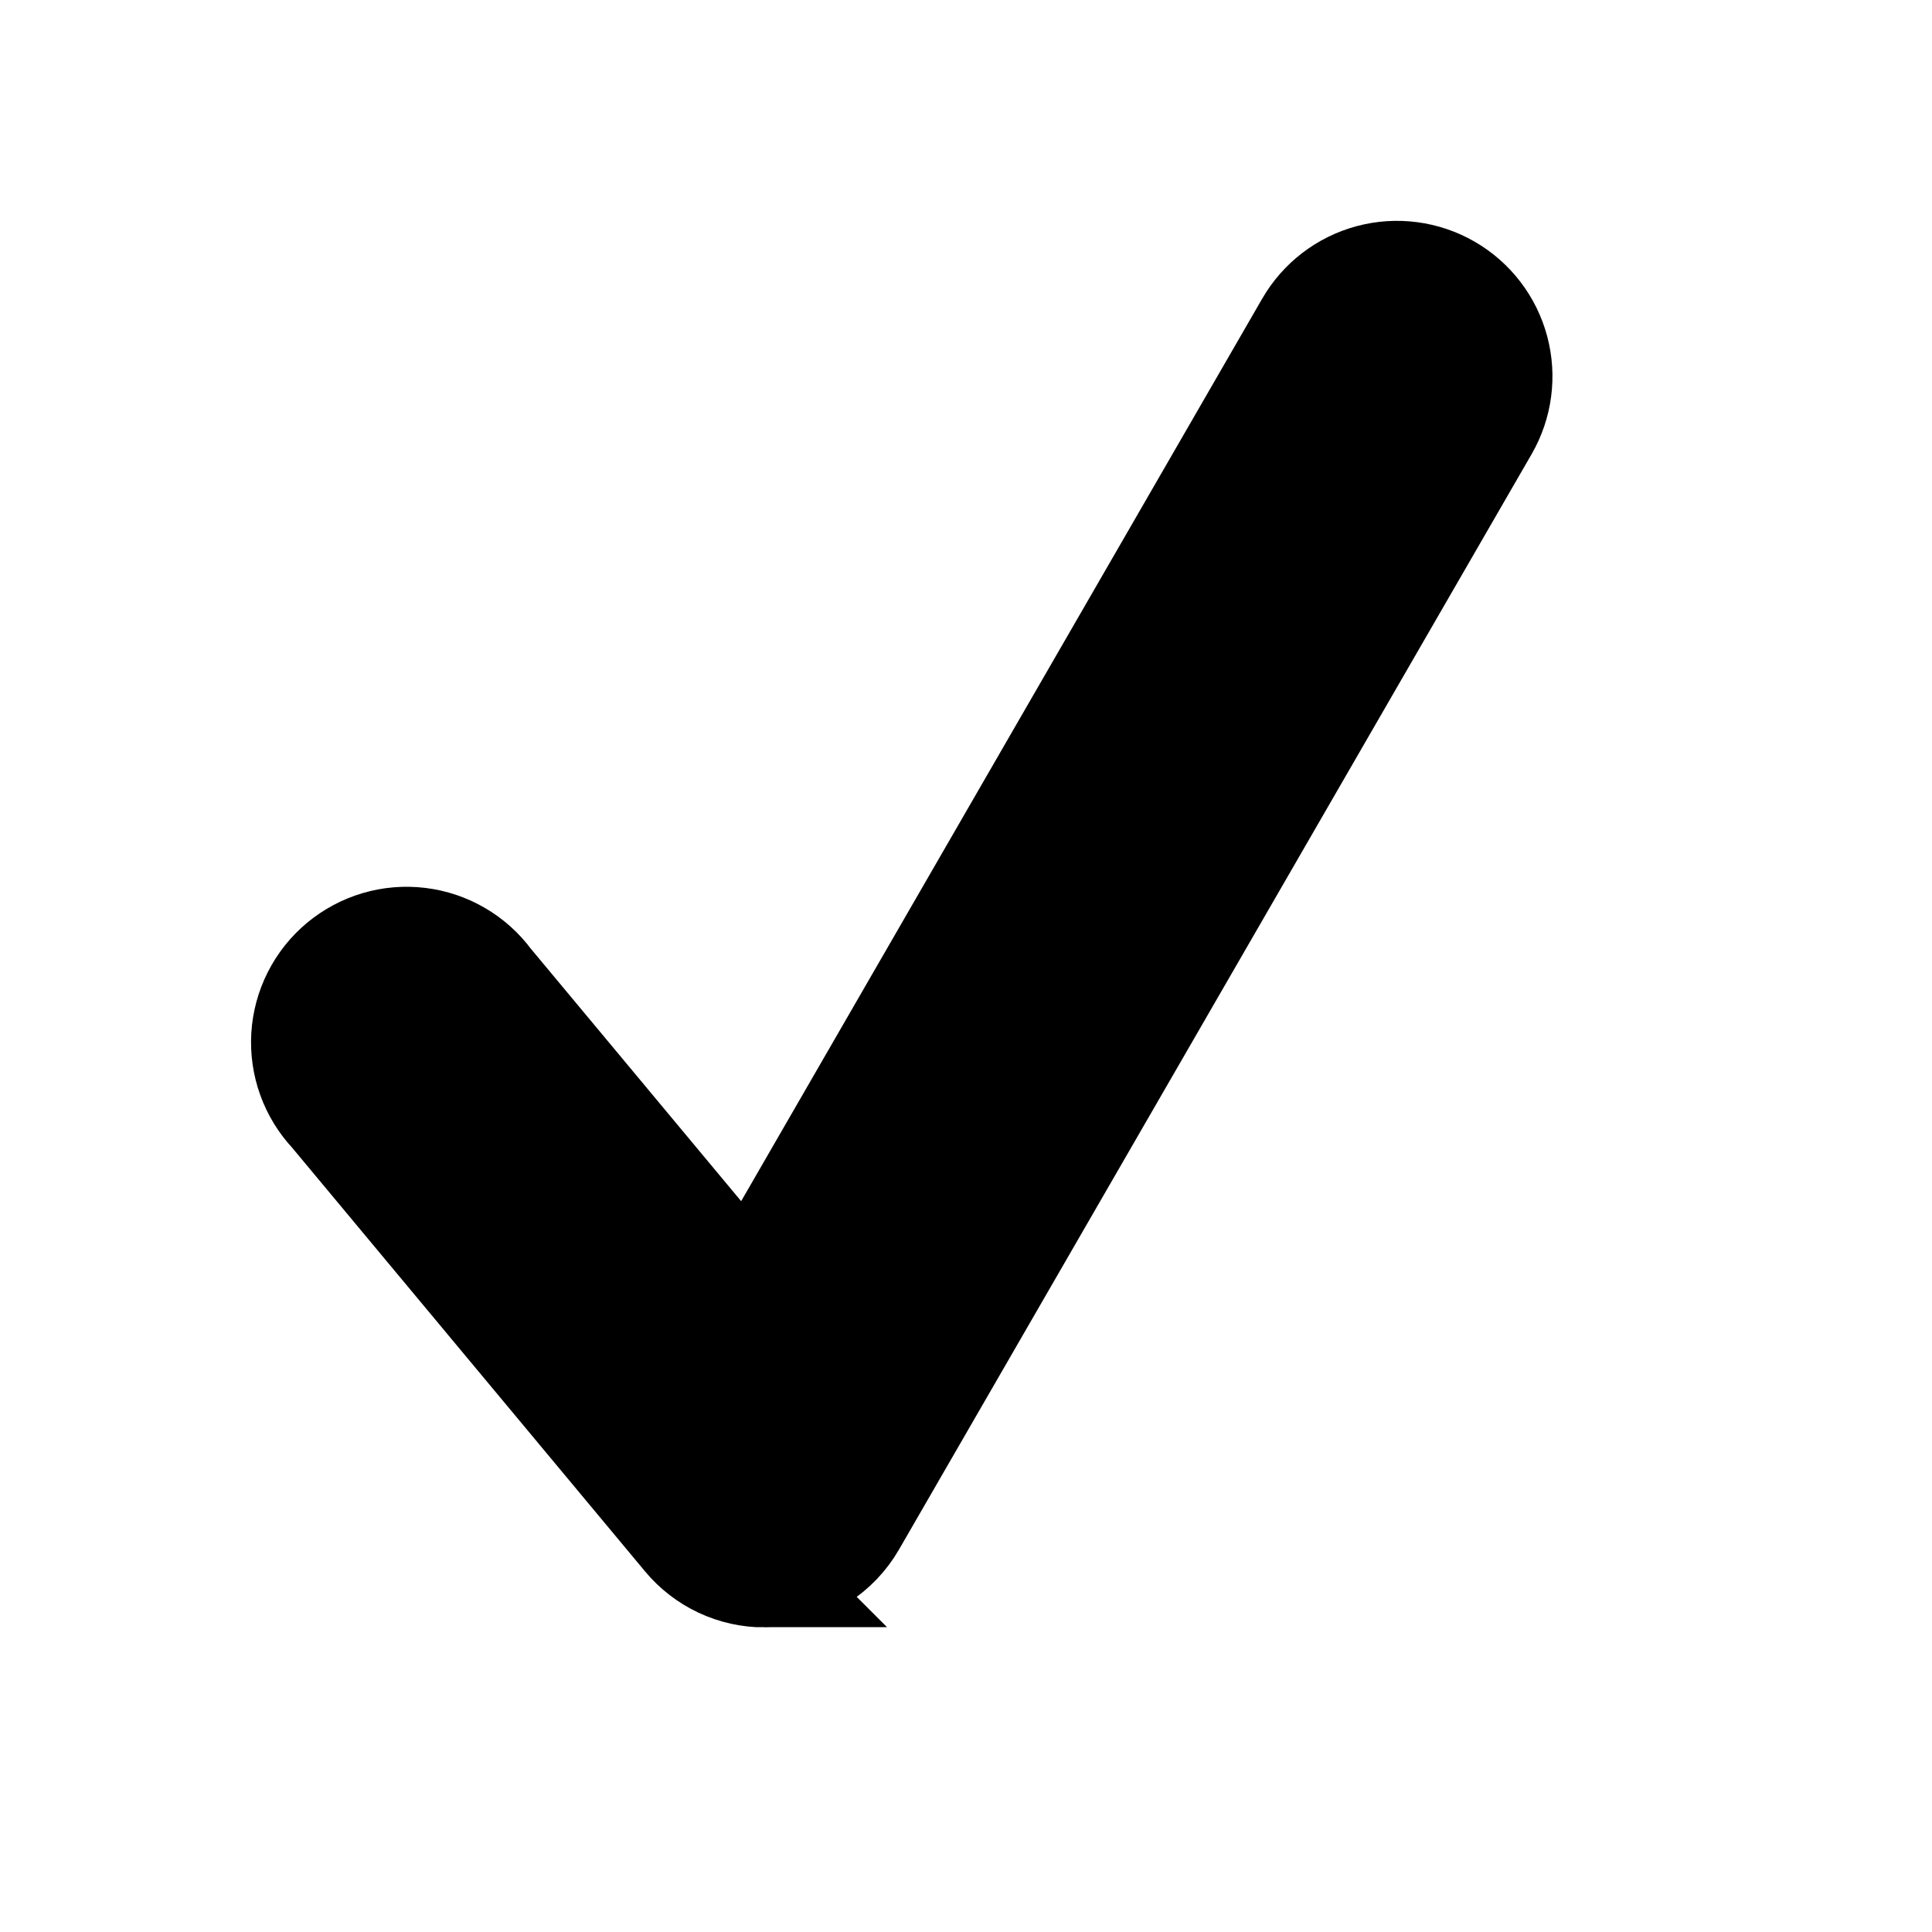 <svg width="64" height="64" viewBox="0 0 64 64" fill="none" xmlns="http://www.w3.org/2000/svg">
<path d="M25.325 52.225C24.817 52.226 24.316 52.114 23.856 51.899C23.396 51.683 22.989 51.369 22.664 50.979L10.942 36.906C10.618 36.561 10.368 36.154 10.207 35.709C10.046 35.264 9.978 34.791 10.006 34.318C10.035 33.846 10.16 33.385 10.374 32.962C10.588 32.54 10.885 32.166 11.249 31.863C11.613 31.561 12.034 31.335 12.488 31.201C12.942 31.067 13.418 31.028 13.888 31.085C14.358 31.142 14.811 31.295 15.22 31.534C15.628 31.772 15.984 32.092 16.264 32.473L24.803 42.723L43.272 10.733C43.732 9.937 44.49 9.356 45.378 9.118C46.267 8.88 47.213 9.005 48.01 9.465C48.806 9.925 49.387 10.683 49.625 11.571C49.863 12.46 49.738 13.406 49.278 14.203L28.323 50.487C28.044 50.971 27.652 51.38 27.181 51.679C26.71 51.979 26.174 52.16 25.618 52.209C25.52 52.218 25.421 52.222 25.322 52.222L25.325 52.225Z" fill="black" stroke="black" stroke-width="3.368"/>
</svg>
